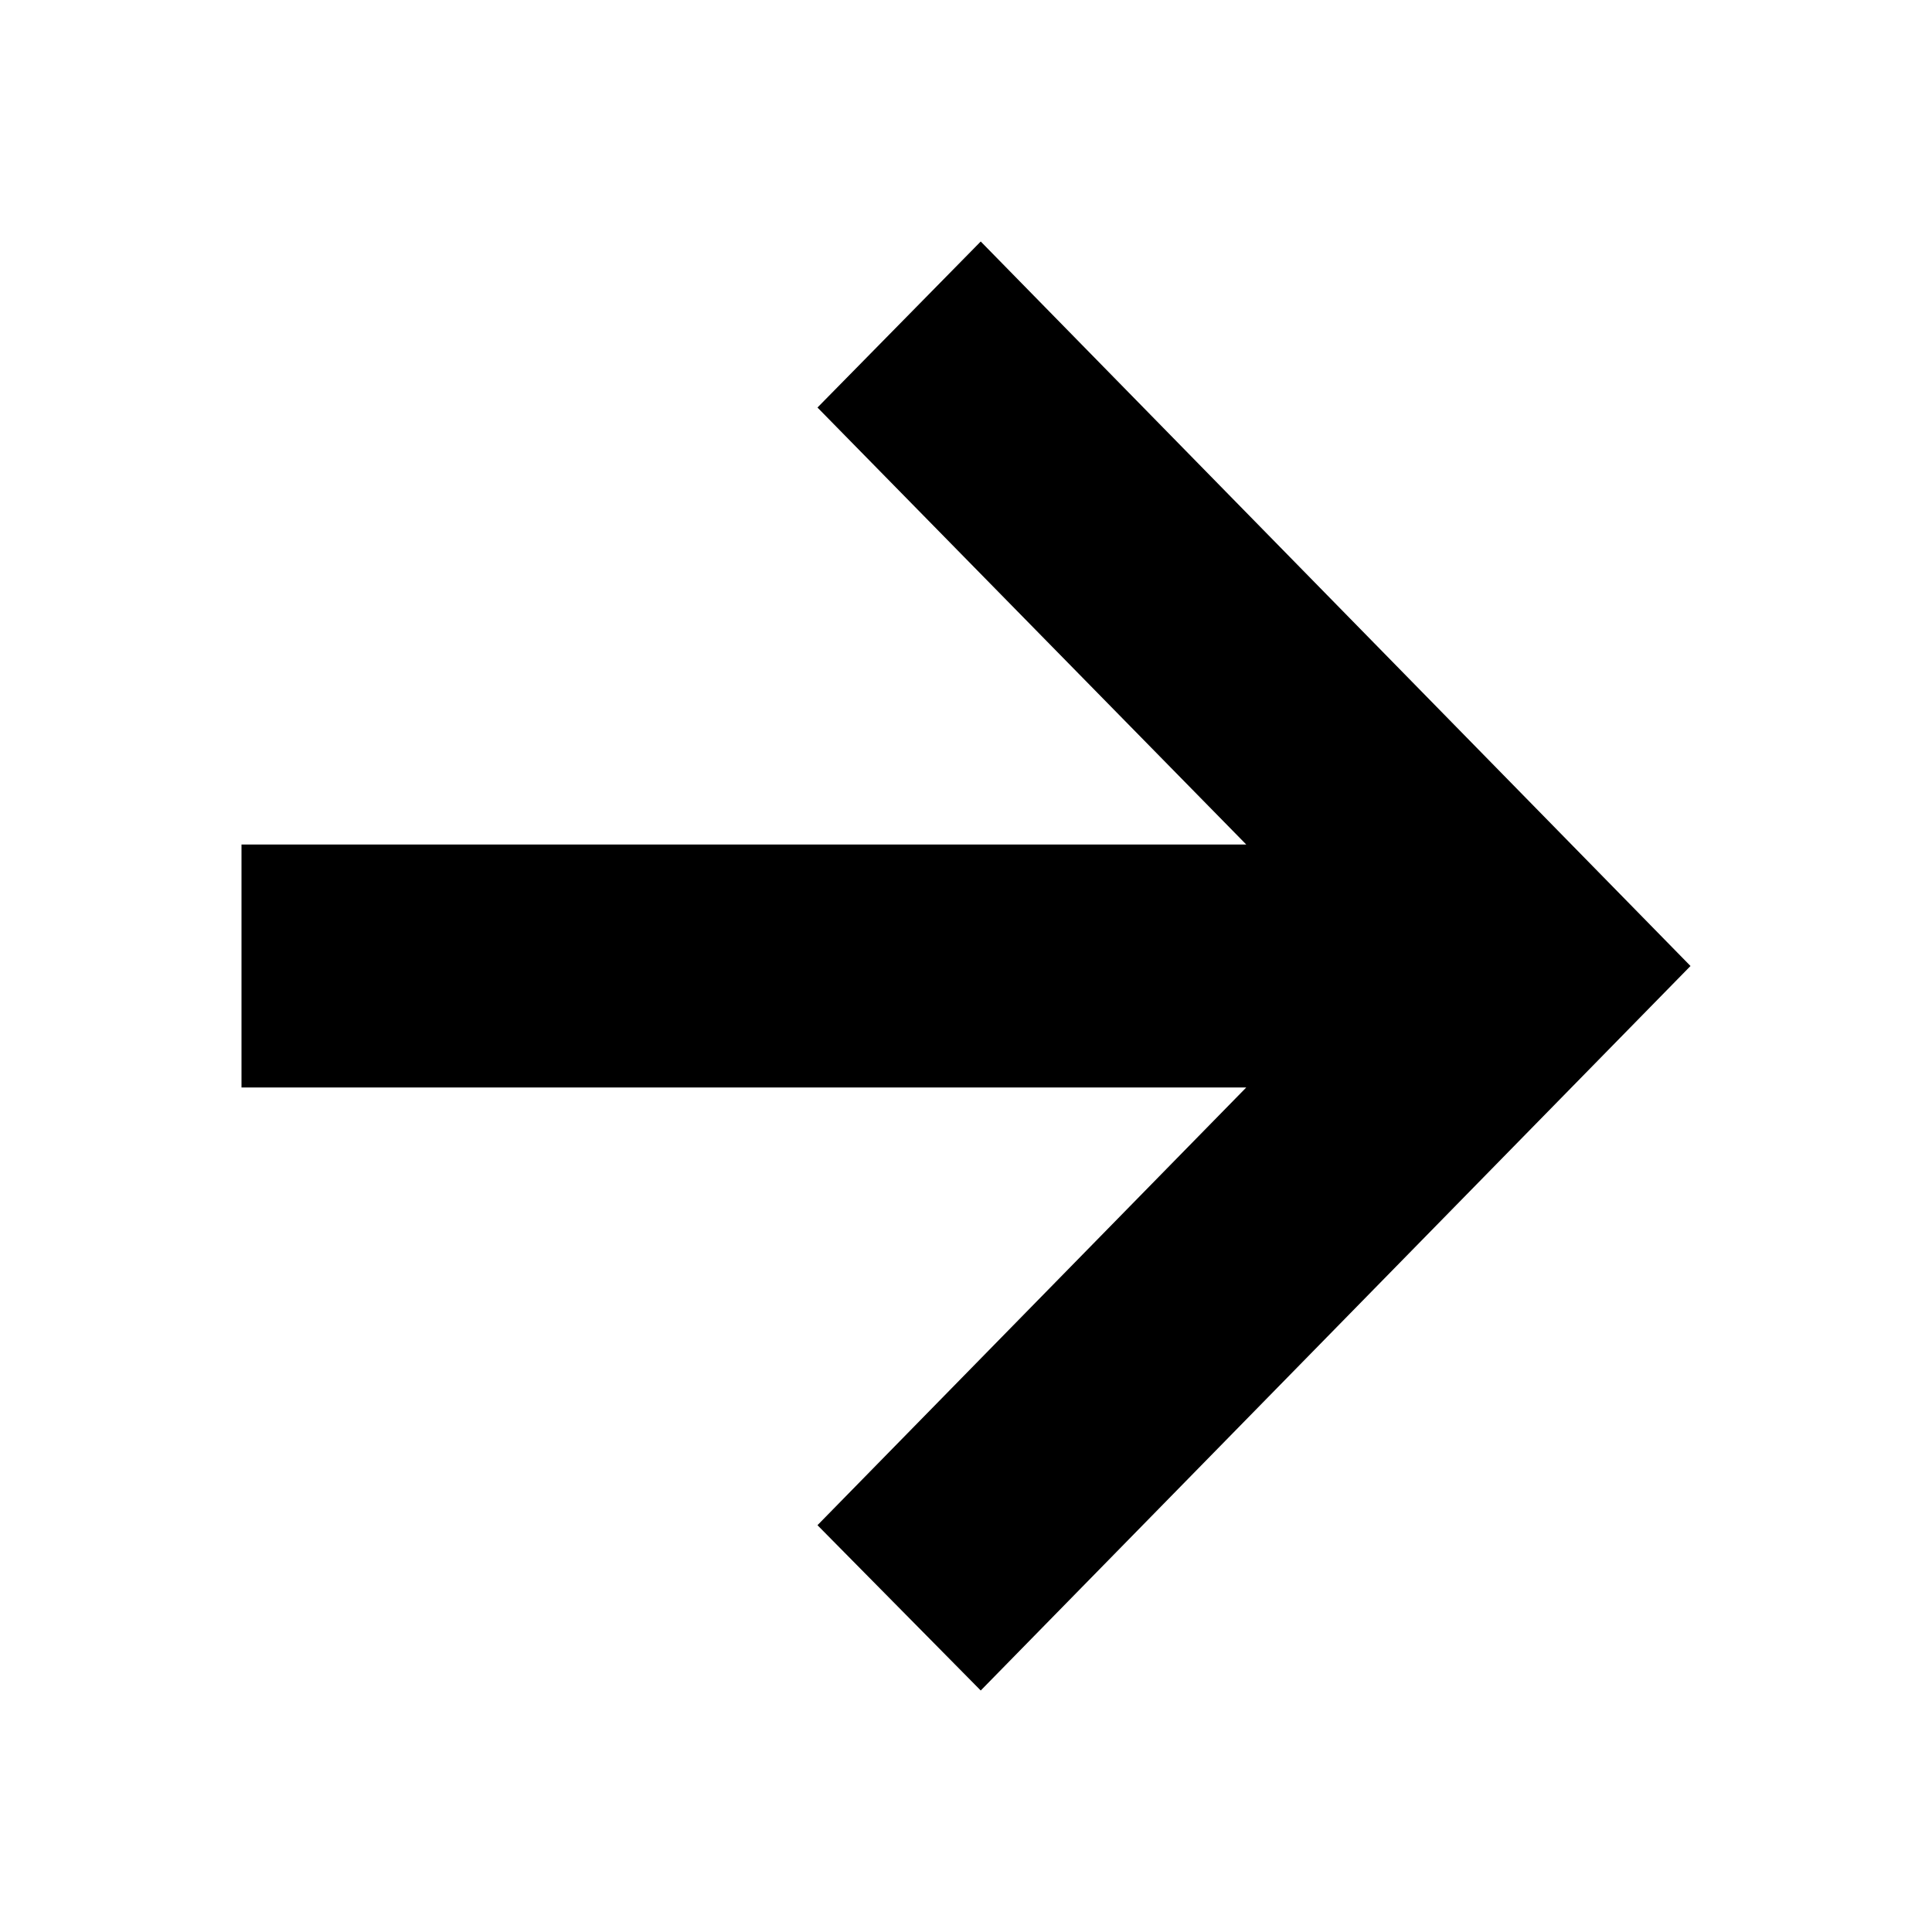 <svg width="16" height="16" viewBox="0 0 16 16" fill="none" xmlns="http://www.w3.org/2000/svg">
<path d="M8.122 14L6.77 12.631L10.321 9.006H2V6.994L10.321 6.994L6.77 3.375L8.122 2L14 8L8.122 14Z" fill="currentColor"/>
</svg>
